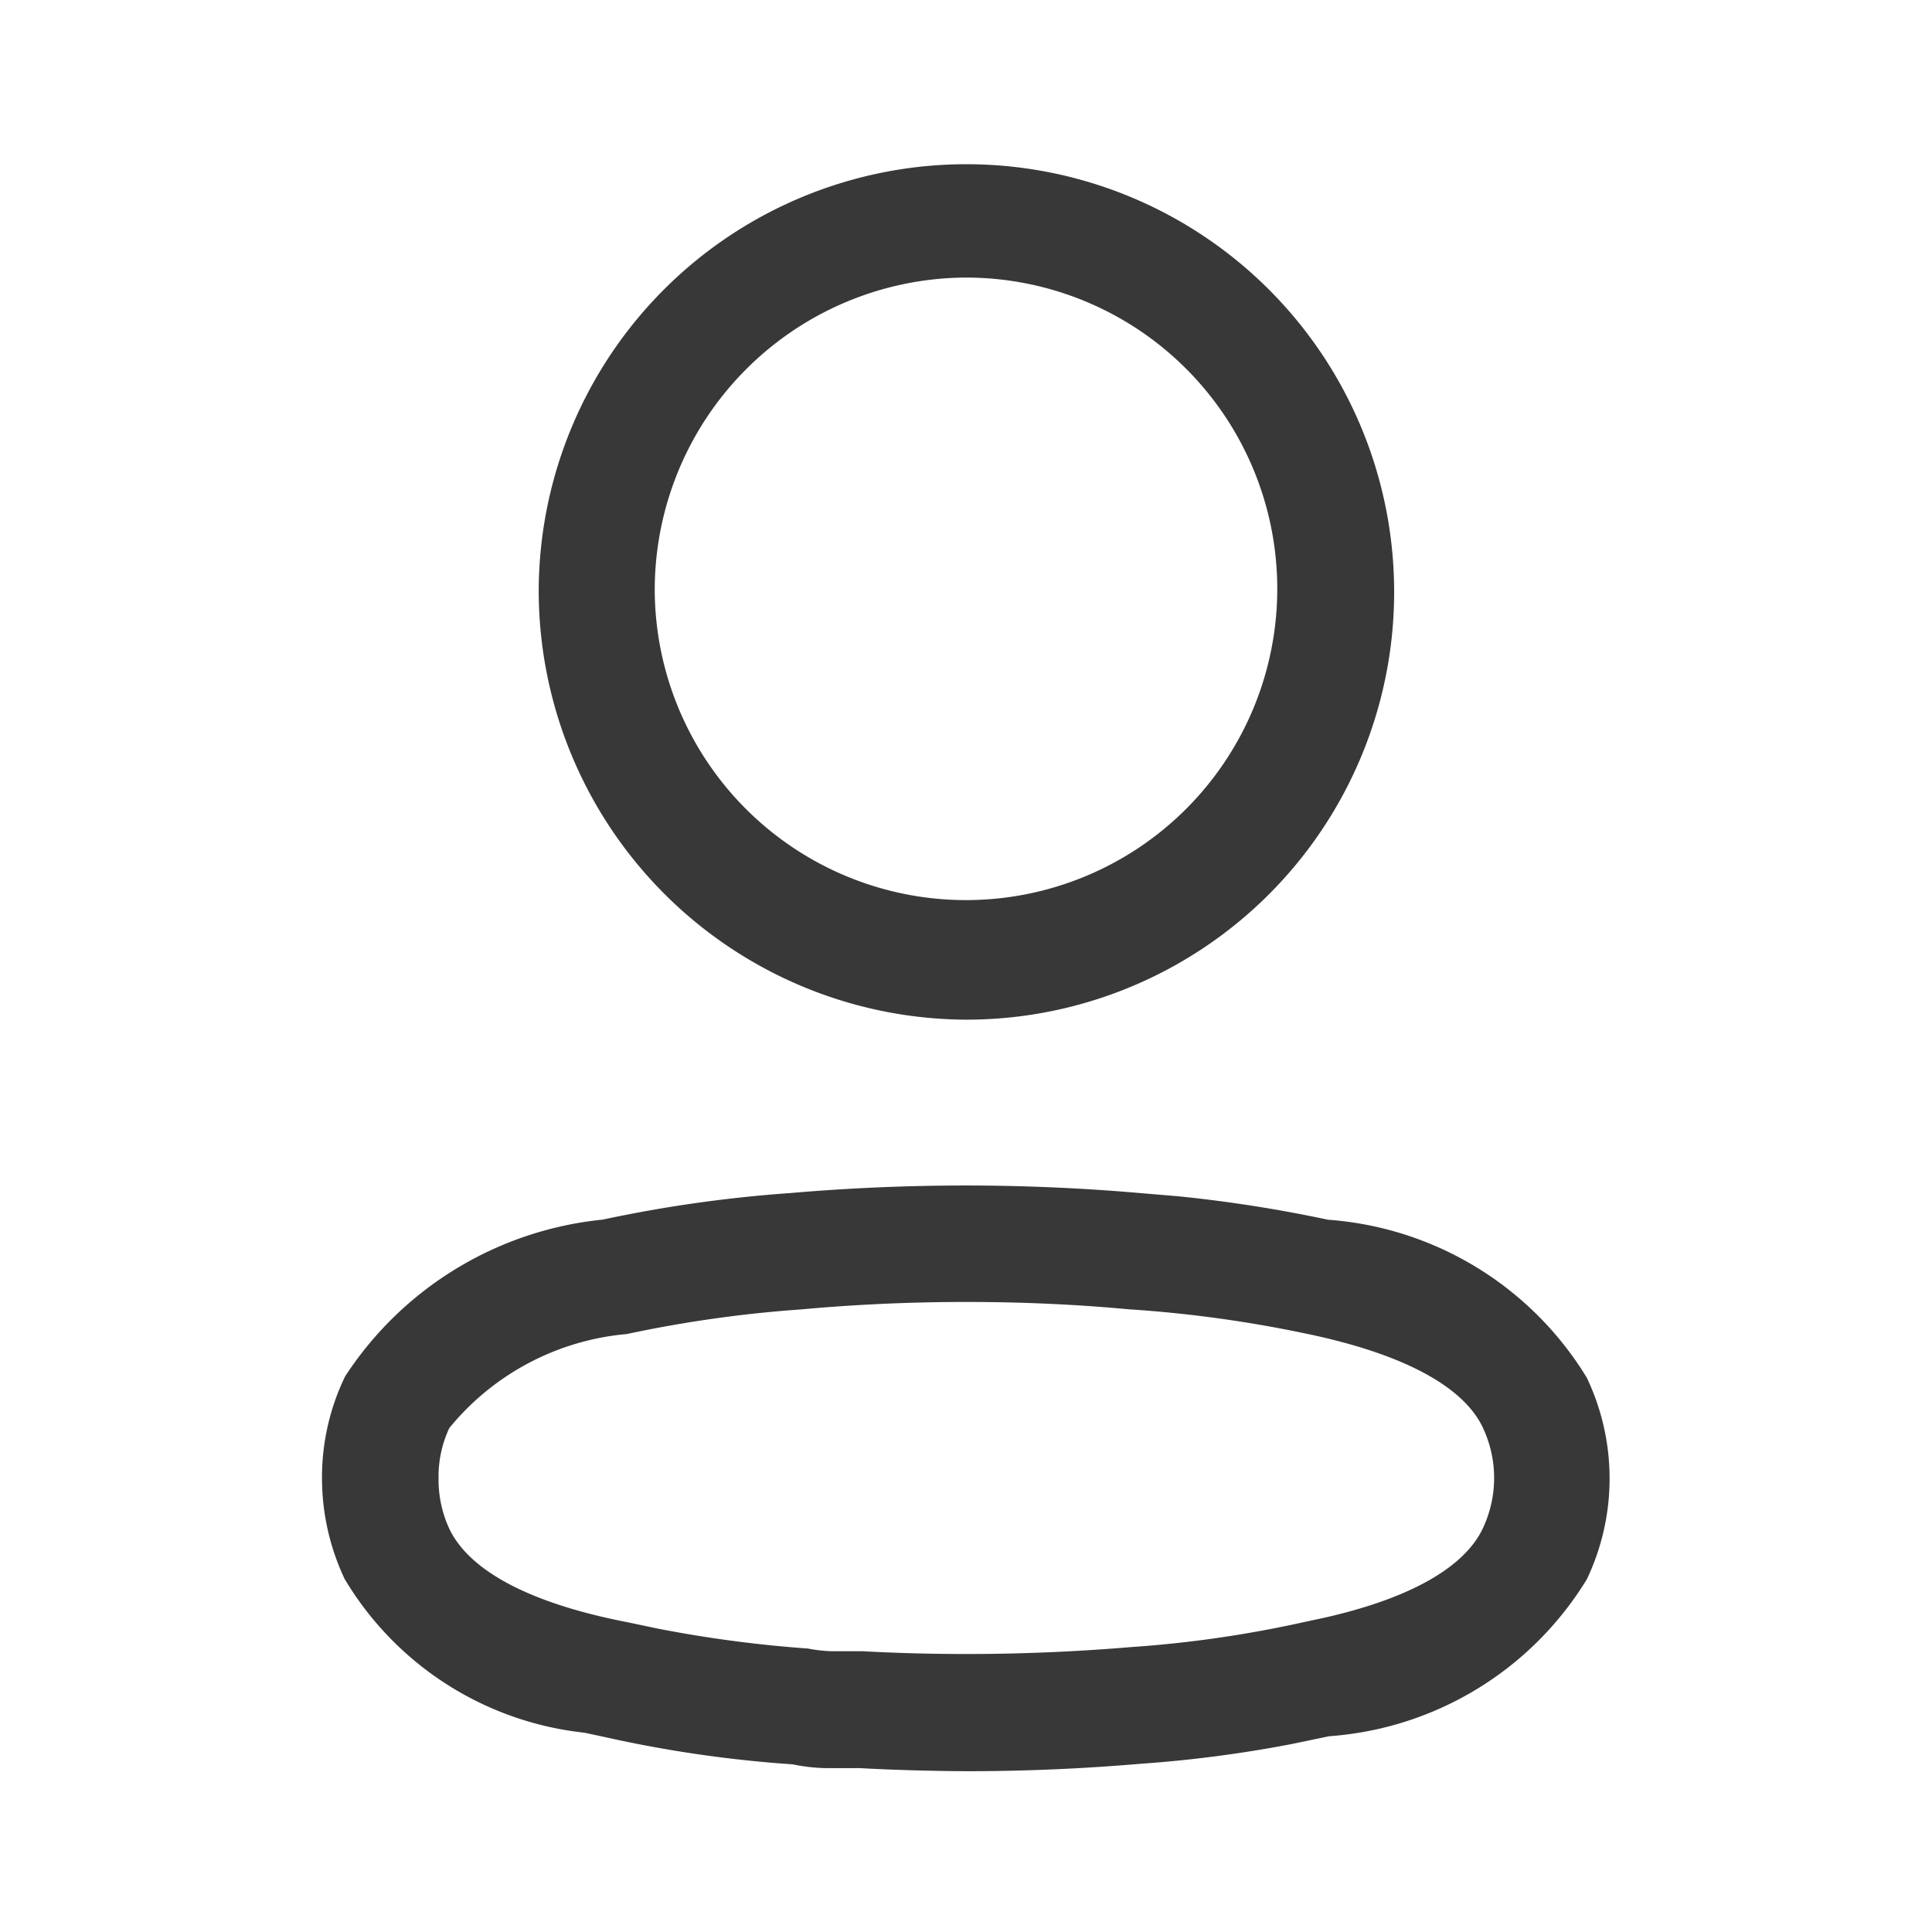 <svg xmlns="http://www.w3.org/2000/svg" width="18" height="18" viewBox="0 0 18 18"><g transform="translate(3 1.5)"><path d="M5.007,14.973l-.213,0-.108,0a1.661,1.661,0,0,1-.3-.035,11.55,11.55,0,0,1-1.75-.254l-.192-.041A2.971,2.971,0,0,1,.211,13.211,2.2,2.2,0,0,1,0,12.272a2.157,2.157,0,0,1,.215-.948,3.25,3.25,0,0,1,2.4-1.461,12.558,12.558,0,0,1,1.754-.248C4.911,9.568,5.459,9.545,6,9.545s1.089.024,1.627.071l.346.029a12.914,12.914,0,0,1,1.4.219,3.083,3.083,0,0,1,2.411,1.472,2.184,2.184,0,0,1,0,1.878,3.069,3.069,0,0,1-2.4,1.462l-.351.073a11.785,11.785,0,0,1-1.41.184c-.537.046-1.081.069-1.619.069C5.672,15,5.335,14.991,5.007,14.973ZM4.457,10.7a11.646,11.646,0,0,0-1.617.229,2.407,2.407,0,0,0-1.654.876,1.063,1.063,0,0,0-.1.468,1.089,1.089,0,0,0,.1.47c.191.4.769.7,1.671.873l.265.056a11.63,11.63,0,0,0,1.405.187,1.38,1.38,0,0,0,.215.025l.295,0c.322.018.649.026.972.026.508,0,1.025-.022,1.535-.065a10.758,10.758,0,0,0,1.621-.236l.169-.036c.8-.18,1.307-.468,1.48-.831a1.1,1.1,0,0,0,0-.944c-.184-.387-.756-.69-1.656-.875A11.681,11.681,0,0,0,7.542,10.7H7.533C7.027,10.652,6.512,10.63,6,10.63S4.971,10.653,4.457,10.7ZM2.019,4A3.985,3.985,0,1,1,6,8,4,4,0,0,1,2.019,4ZM3.1,4A2.9,2.9,0,1,0,6,1.086,2.912,2.912,0,0,0,3.1,4Z" transform="translate(0)" fill="rgba(22,22,22,0.85)"/></g></svg>